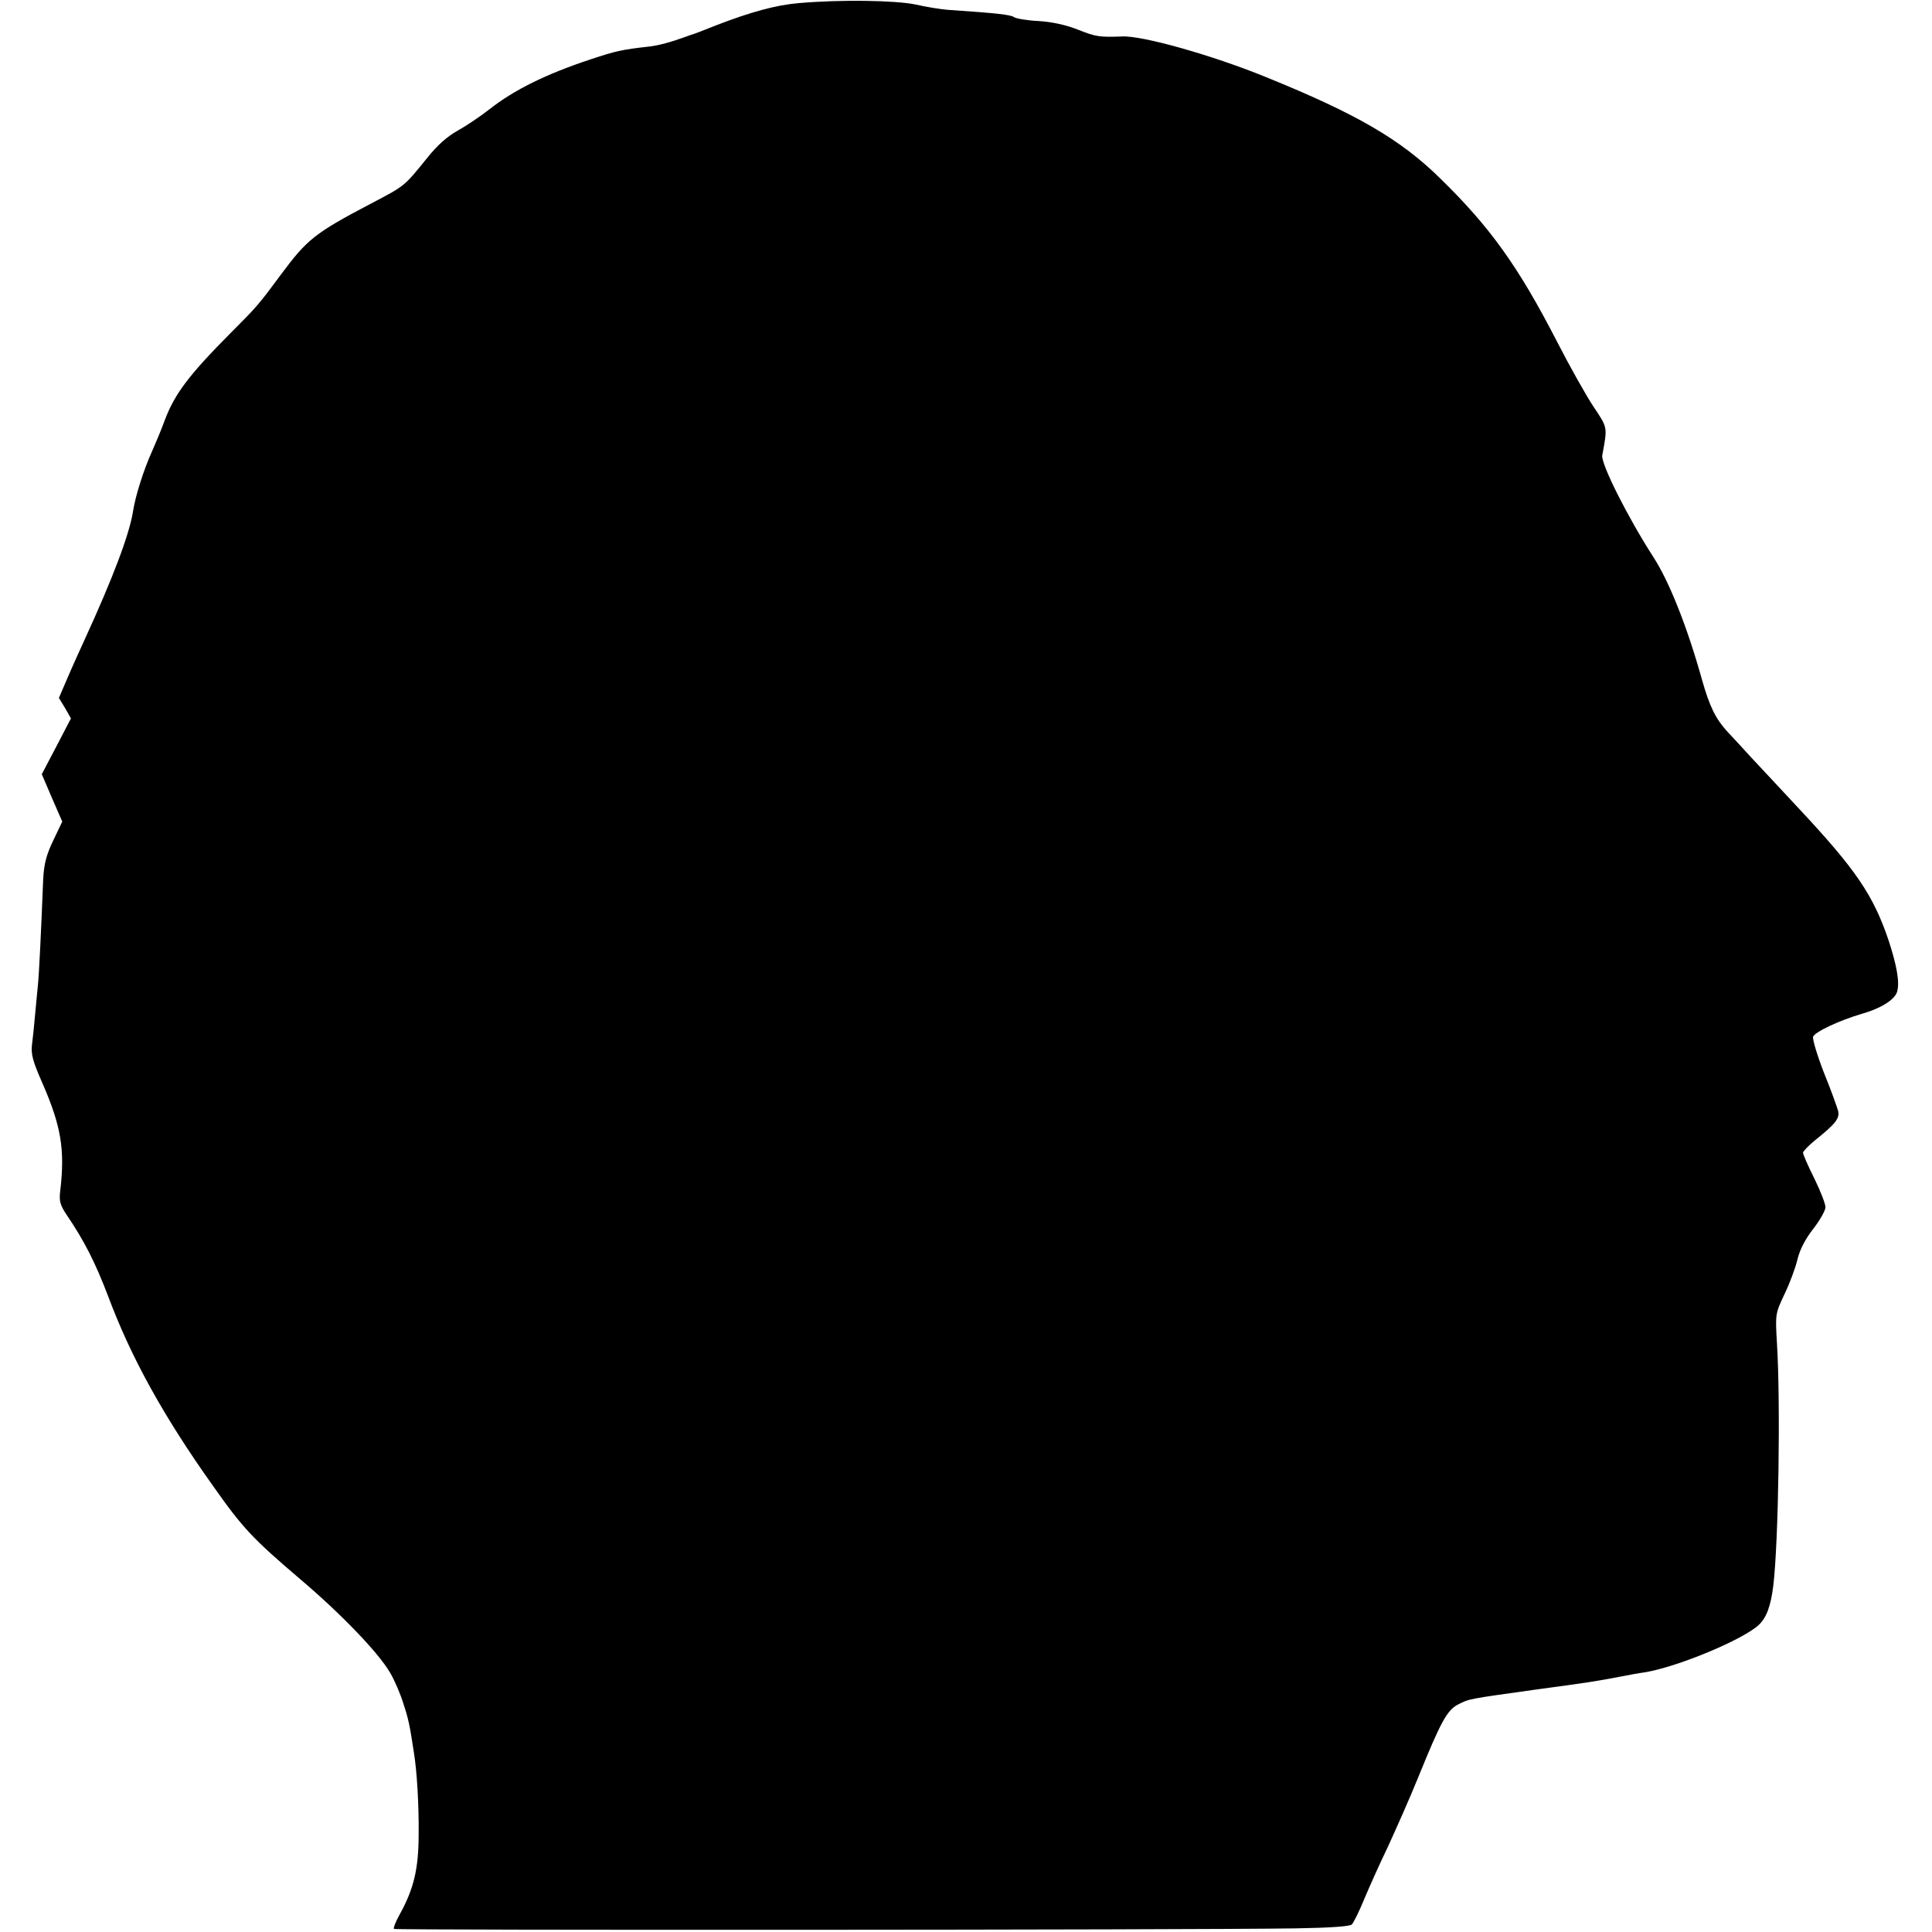 <?xml version="1.0" standalone="no"?>
<!DOCTYPE svg PUBLIC "-//W3C//DTD SVG 20010904//EN"
 "http://www.w3.org/TR/2001/REC-SVG-20010904/DTD/svg10.dtd">
<svg version="1.0" xmlns="http://www.w3.org/2000/svg"
 width="689pt" height="689pt" viewBox="0 0 689 689"
 preserveAspectRatio="xMidYMid meet">
<g transform="translate(0,689) scale(0.1,-0.1)"
fill="#000000" stroke="none">
<path d="M2849 6879 c-82 -7 -173 -32 -297 -80 -42 -17 -81 -32 -87 -33 -5 -2
-17 -6 -25 -9 -47 -17 -90 -29 -125 -33 -98 -11 -119 -16 -207 -45 -163 -54
-275 -110 -363 -179 -33 -26 -84 -60 -113 -76 -36 -20 -72 -51 -110 -99 -81
-100 -77 -97 -197 -160 -204 -107 -230 -129 -323 -254 -79 -107 -87 -116 -177
-206 -151 -152 -202 -219 -238 -315 -13 -36 -34 -85 -45 -110 -30 -66 -59
-159 -67 -210 -12 -82 -72 -241 -175 -465 -15 -33 -42 -92 -59 -132 l-31 -72
22 -36 21 -37 -52 -100 -52 -99 36 -84 37 -85 -32 -67 c-25 -52 -33 -84 -36
-138 -8 -202 -15 -344 -19 -380 -2 -22 -7 -69 -10 -105 -3 -36 -8 -83 -11
-106 -4 -33 3 -59 36 -134 68 -155 82 -239 65 -385 -5 -38 -1 -52 23 -88 62
-91 102 -170 147 -288 82 -220 198 -430 376 -680 105 -149 141 -187 310 -331
145 -123 278 -261 320 -333 16 -27 38 -78 48 -112 18 -54 23 -80 37 -173 11
-67 18 -186 17 -290 0 -124 -17 -196 -68 -288 -14 -25 -23 -48 -20 -51 6 -5
2827 -4 3217 2 122 2 192 7 199 14 6 6 26 46 44 90 18 43 56 128 85 188 28 61
77 171 107 245 82 202 104 242 144 262 39 20 36 19 279 53 193 26 210 29 300
46 30 6 69 13 85 15 117 19 350 116 407 169 28 26 43 68 52 140 19 159 26 657
13 865 -6 104 -6 105 27 175 19 39 39 94 46 123 8 34 27 72 56 109 24 31 44
66 44 78 0 12 -18 58 -40 103 -22 44 -40 85 -40 91 0 5 19 25 41 43 75 60 91
80 84 107 -4 14 -26 76 -51 137 -24 62 -41 119 -38 127 6 17 94 58 172 81 71
20 121 52 128 81 9 34 -2 93 -31 182 -55 162 -117 253 -323 473 -64 69 -140
150 -168 180 -27 30 -65 71 -83 90 -43 47 -64 90 -91 185 -53 190 -117 351
-174 439 -91 141 -187 332 -182 362 19 103 20 97 -32 175 -27 41 -86 146 -131
234 -136 264 -237 405 -413 577 -143 141 -300 232 -623 363 -191 78 -442 149
-514 145 -80 -3 -93 -1 -156 24 -43 17 -92 28 -141 31 -42 2 -81 9 -88 14 -10
8 -57 14 -236 26 -25 2 -76 10 -115 19 -73 15 -267 18 -416 5z"/>
</g>
</svg>
